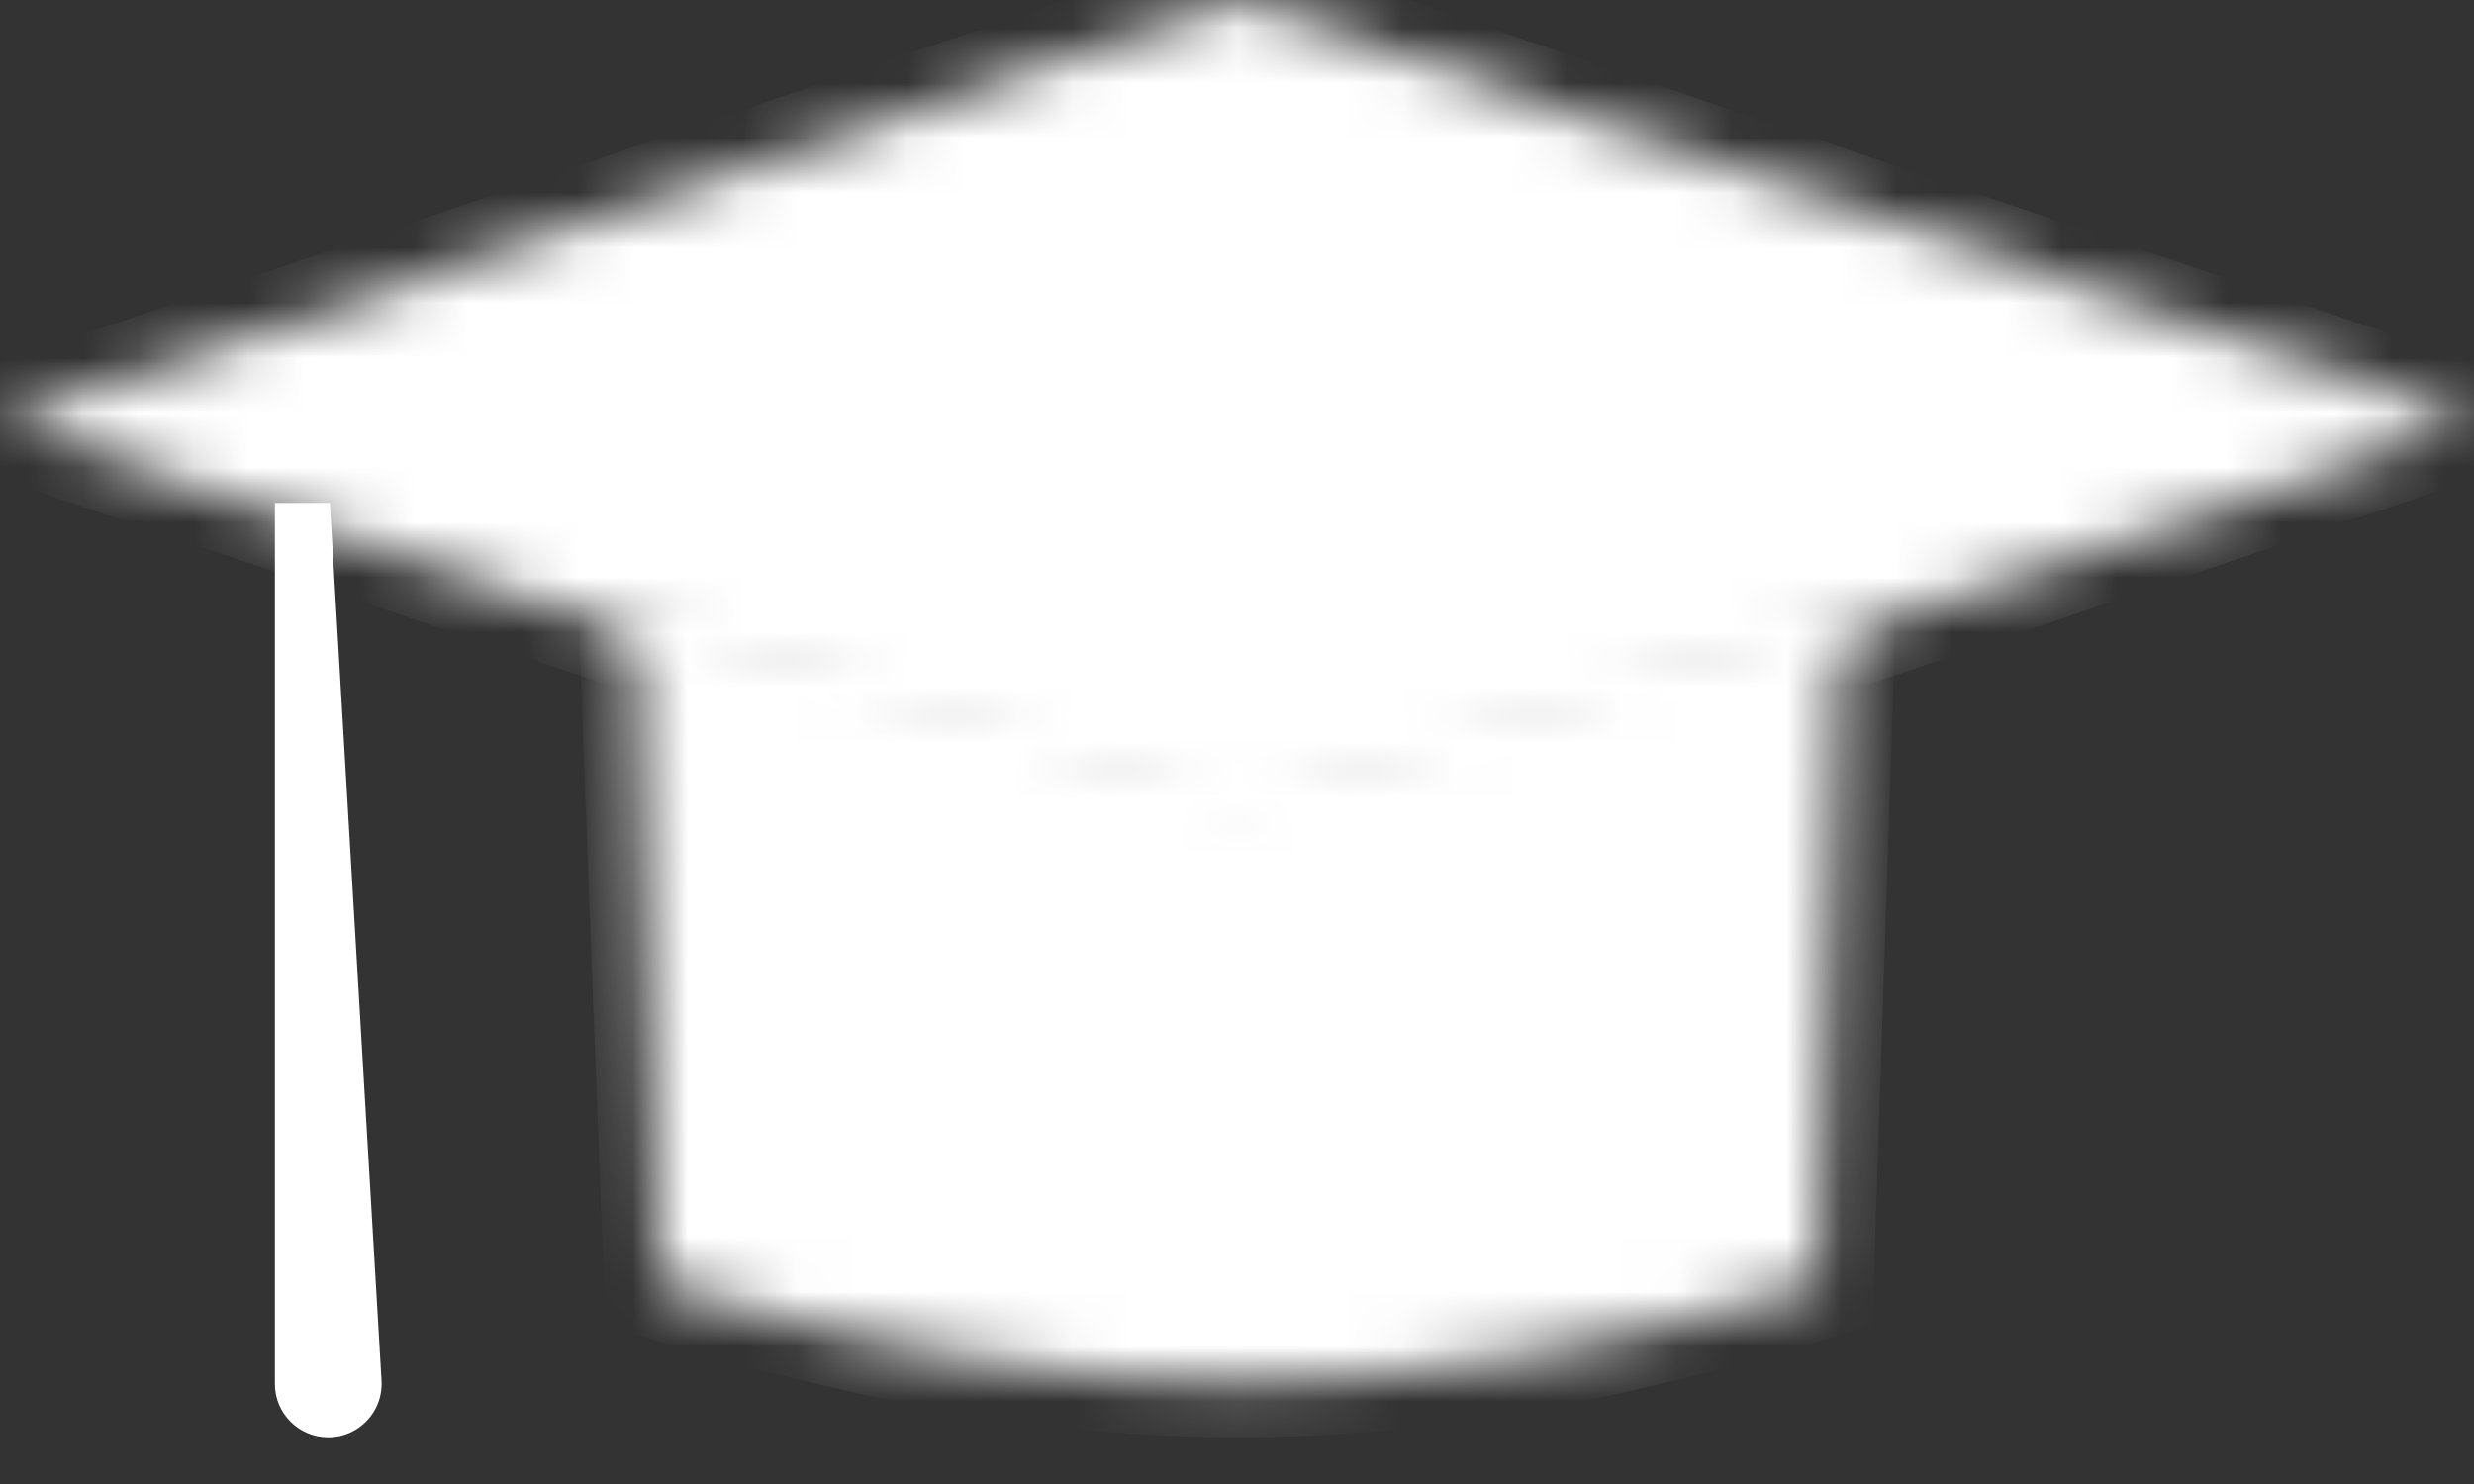 <svg width="45" height="27" viewBox="0 0 45 27" fill="none" xmlns="http://www.w3.org/2000/svg">
<rect x="0" y="0" width="45" height="27" fill="#333333" stroke="none"/>
<mask id="path-1-inside-1_1047_12200" fill="white">
<path d="M11.5 10.65L22.5 14.15L33.5 10.65L33.08 23.365C25.267 25.721 19.93 25.77 11.986 23.365L11.5 10.65Z"/>
</mask>
<path d="M11.5 10.65L22.5 14.15L33.5 10.65L33.08 23.365C25.267 25.721 19.93 25.77 11.986 23.365L11.5 10.65Z" fill="white" stroke="white" stroke-width="2" mask="url(#path-1-inside-1_1047_12200)"/>
<mask id="path-2-inside-2_1047_12200" fill="white">
<path d="M0 7.651L22.5 0L45 7.651L22.5 15.302L0 7.651Z"/>
</mask>
<path d="M0 7.651L22.5 0L45 7.651L22.5 15.302L0 7.651Z" fill="white" stroke="white" stroke-width="2" mask="url(#path-2-inside-2_1047_12200)"/>
<path d="M5 25.18V9.15H6L6.94 25.123C6.972 25.68 6.529 26.15 5.971 26.15C5.435 26.15 5 25.716 5 25.18Z" fill="white"/>
</svg>
